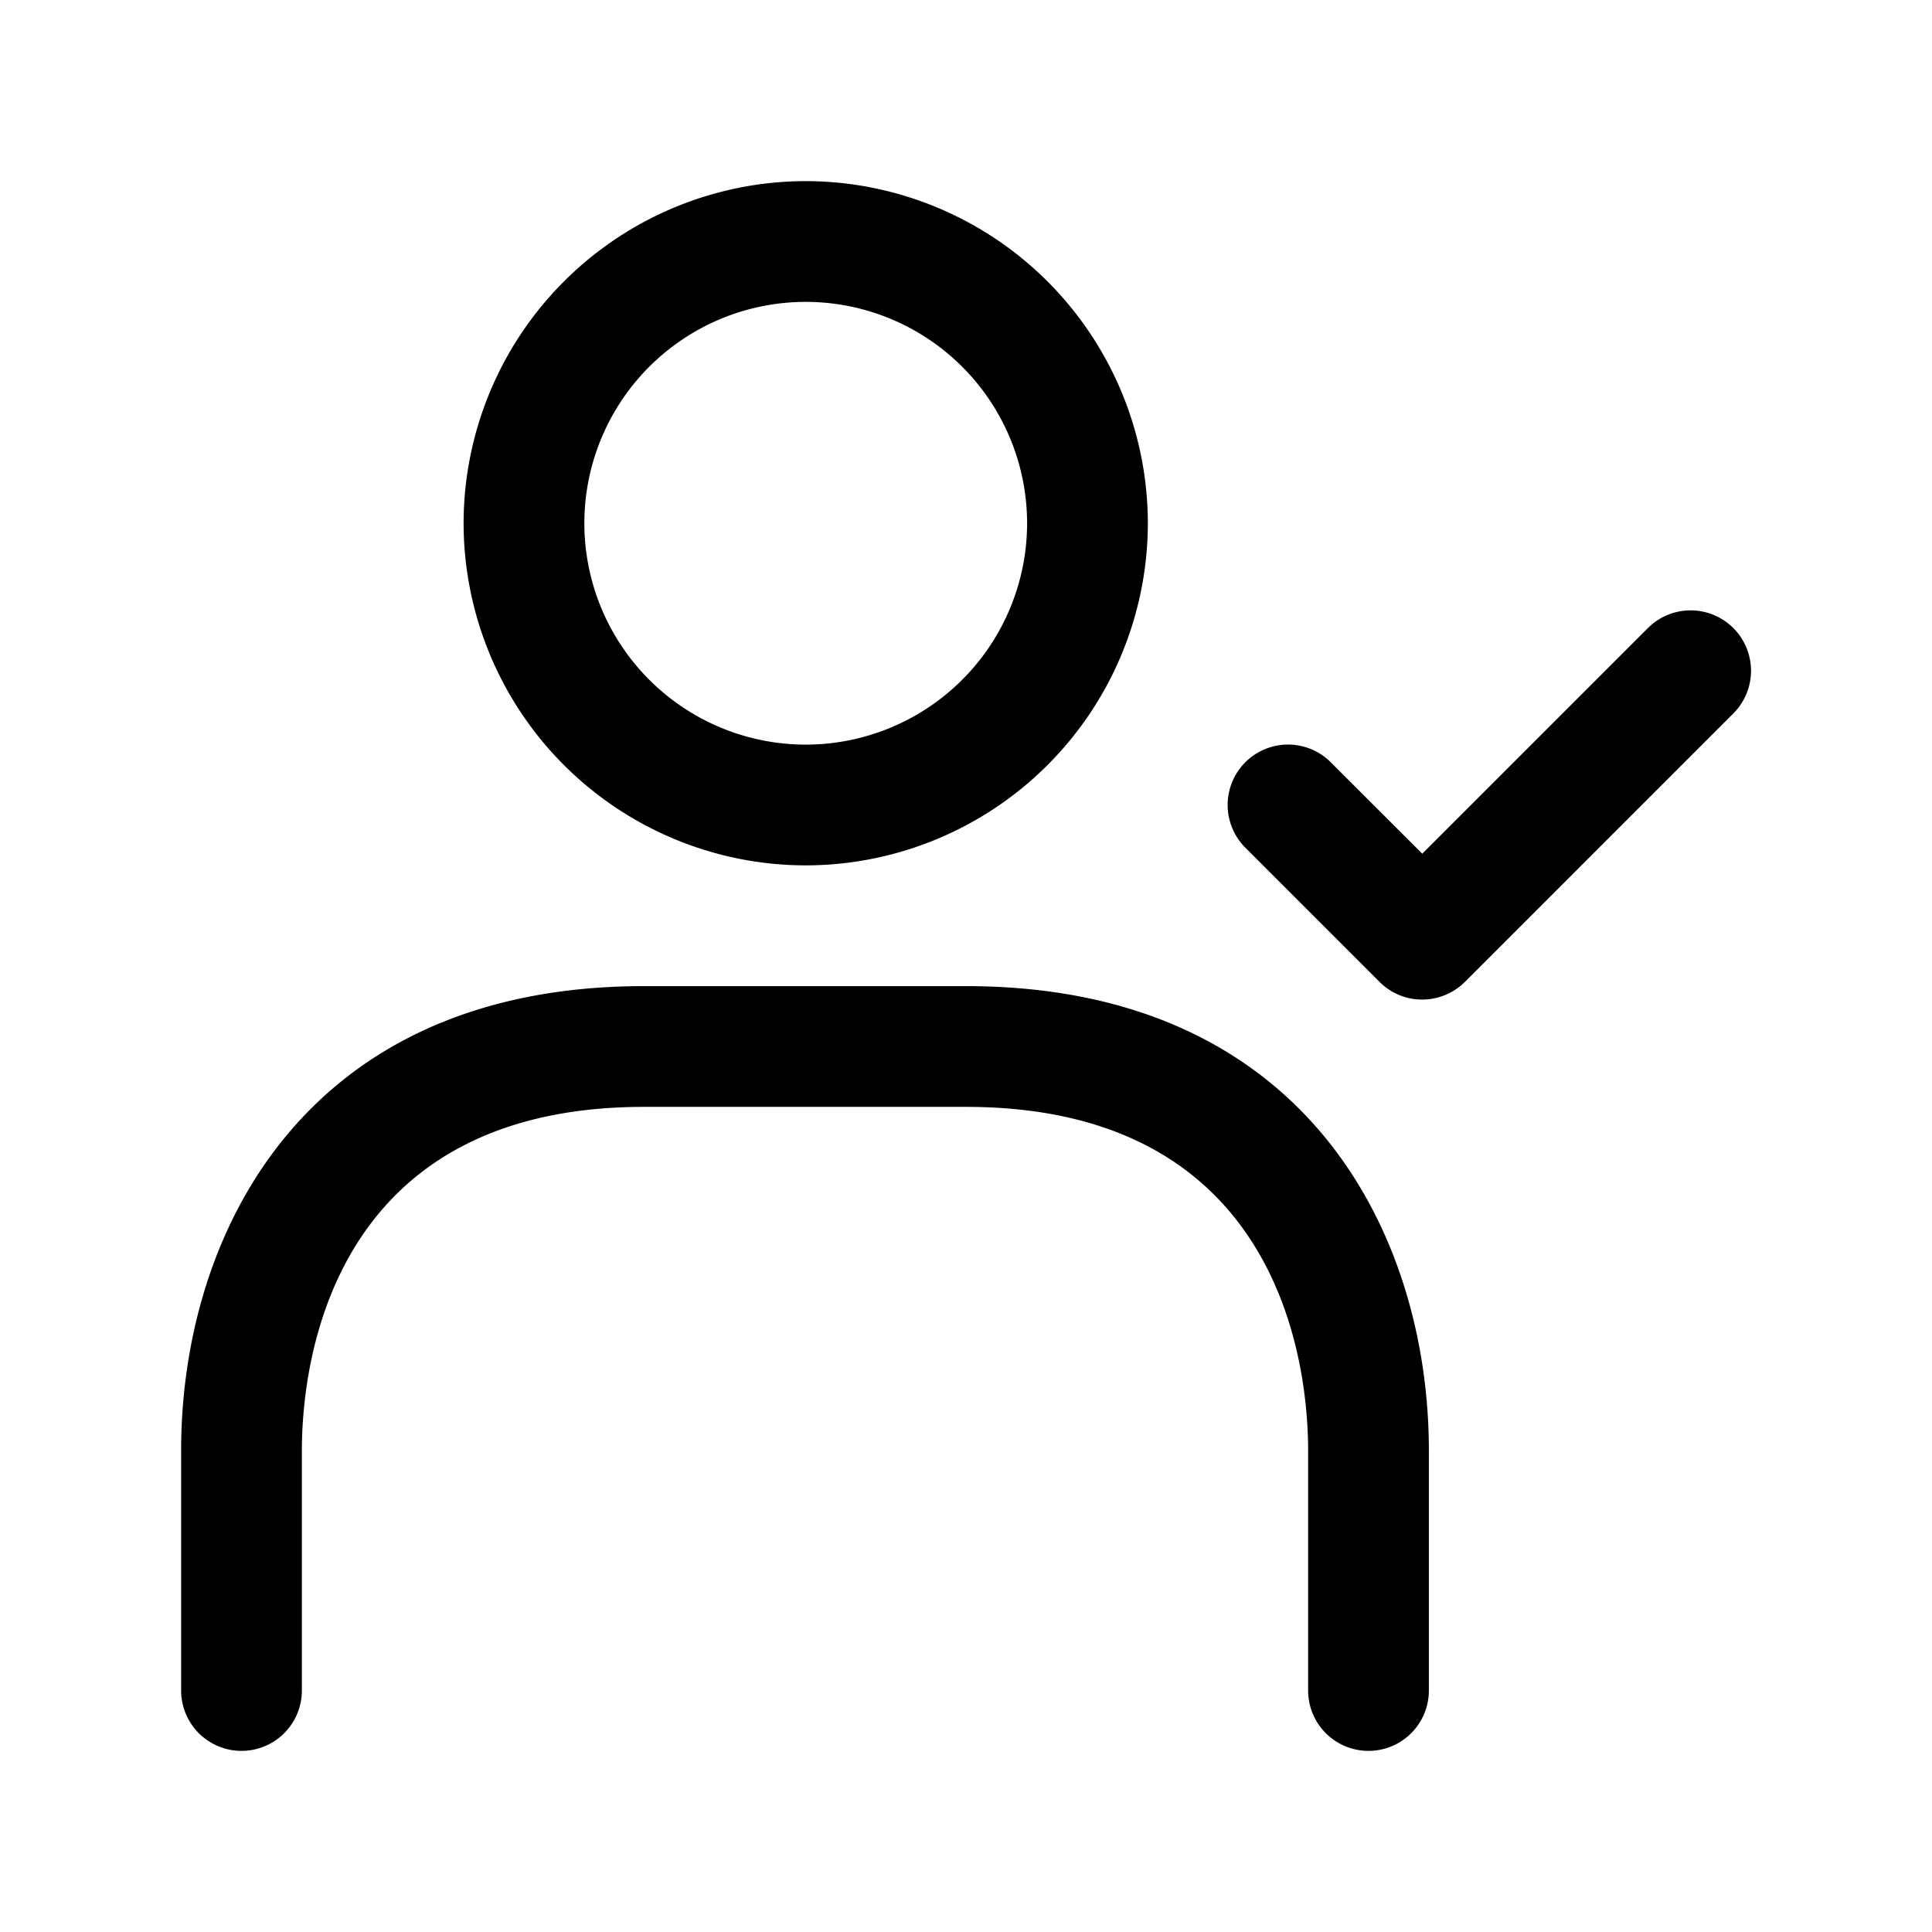 <svg xmlns="http://www.w3.org/2000/svg" width="24" height="24" fill="none"><path fill="currentColor" d="M17.667 12.417a.744.744 0 0 1-.53-.22L15.47 10.53a.75.75 0 1 1 1.061-1.061l1.137 1.136 2.803-2.803a.75.75 0 0 1 1.061 1.061l-3.333 3.333a.753.753 0 0 1-.532.221M14.259 6.5a4.255 4.255 0 0 0-4.25-4.25 4.255 4.255 0 0 0-4.25 4.25 4.255 4.255 0 0 0 4.25 4.25 4.255 4.255 0 0 0 4.25-4.25m-1.5 0a2.752 2.752 0 0 1-2.75 2.75 2.752 2.752 0 0 1-2.75-2.75 2.752 2.752 0 0 1 2.75-2.75 2.752 2.752 0 0 1 2.75 2.75M17.75 21v-2.981c0-2.661-1.506-5.769-5.75-5.769H8c-4.244 0-5.75 3.107-5.75 5.769V21a.75.75 0 0 0 1.5 0v-2.981c0-1.001.307-4.269 4.25-4.269h4c3.943 0 4.25 3.267 4.25 4.269V21a.75.75 0 0 0 1.5 0"/></svg>